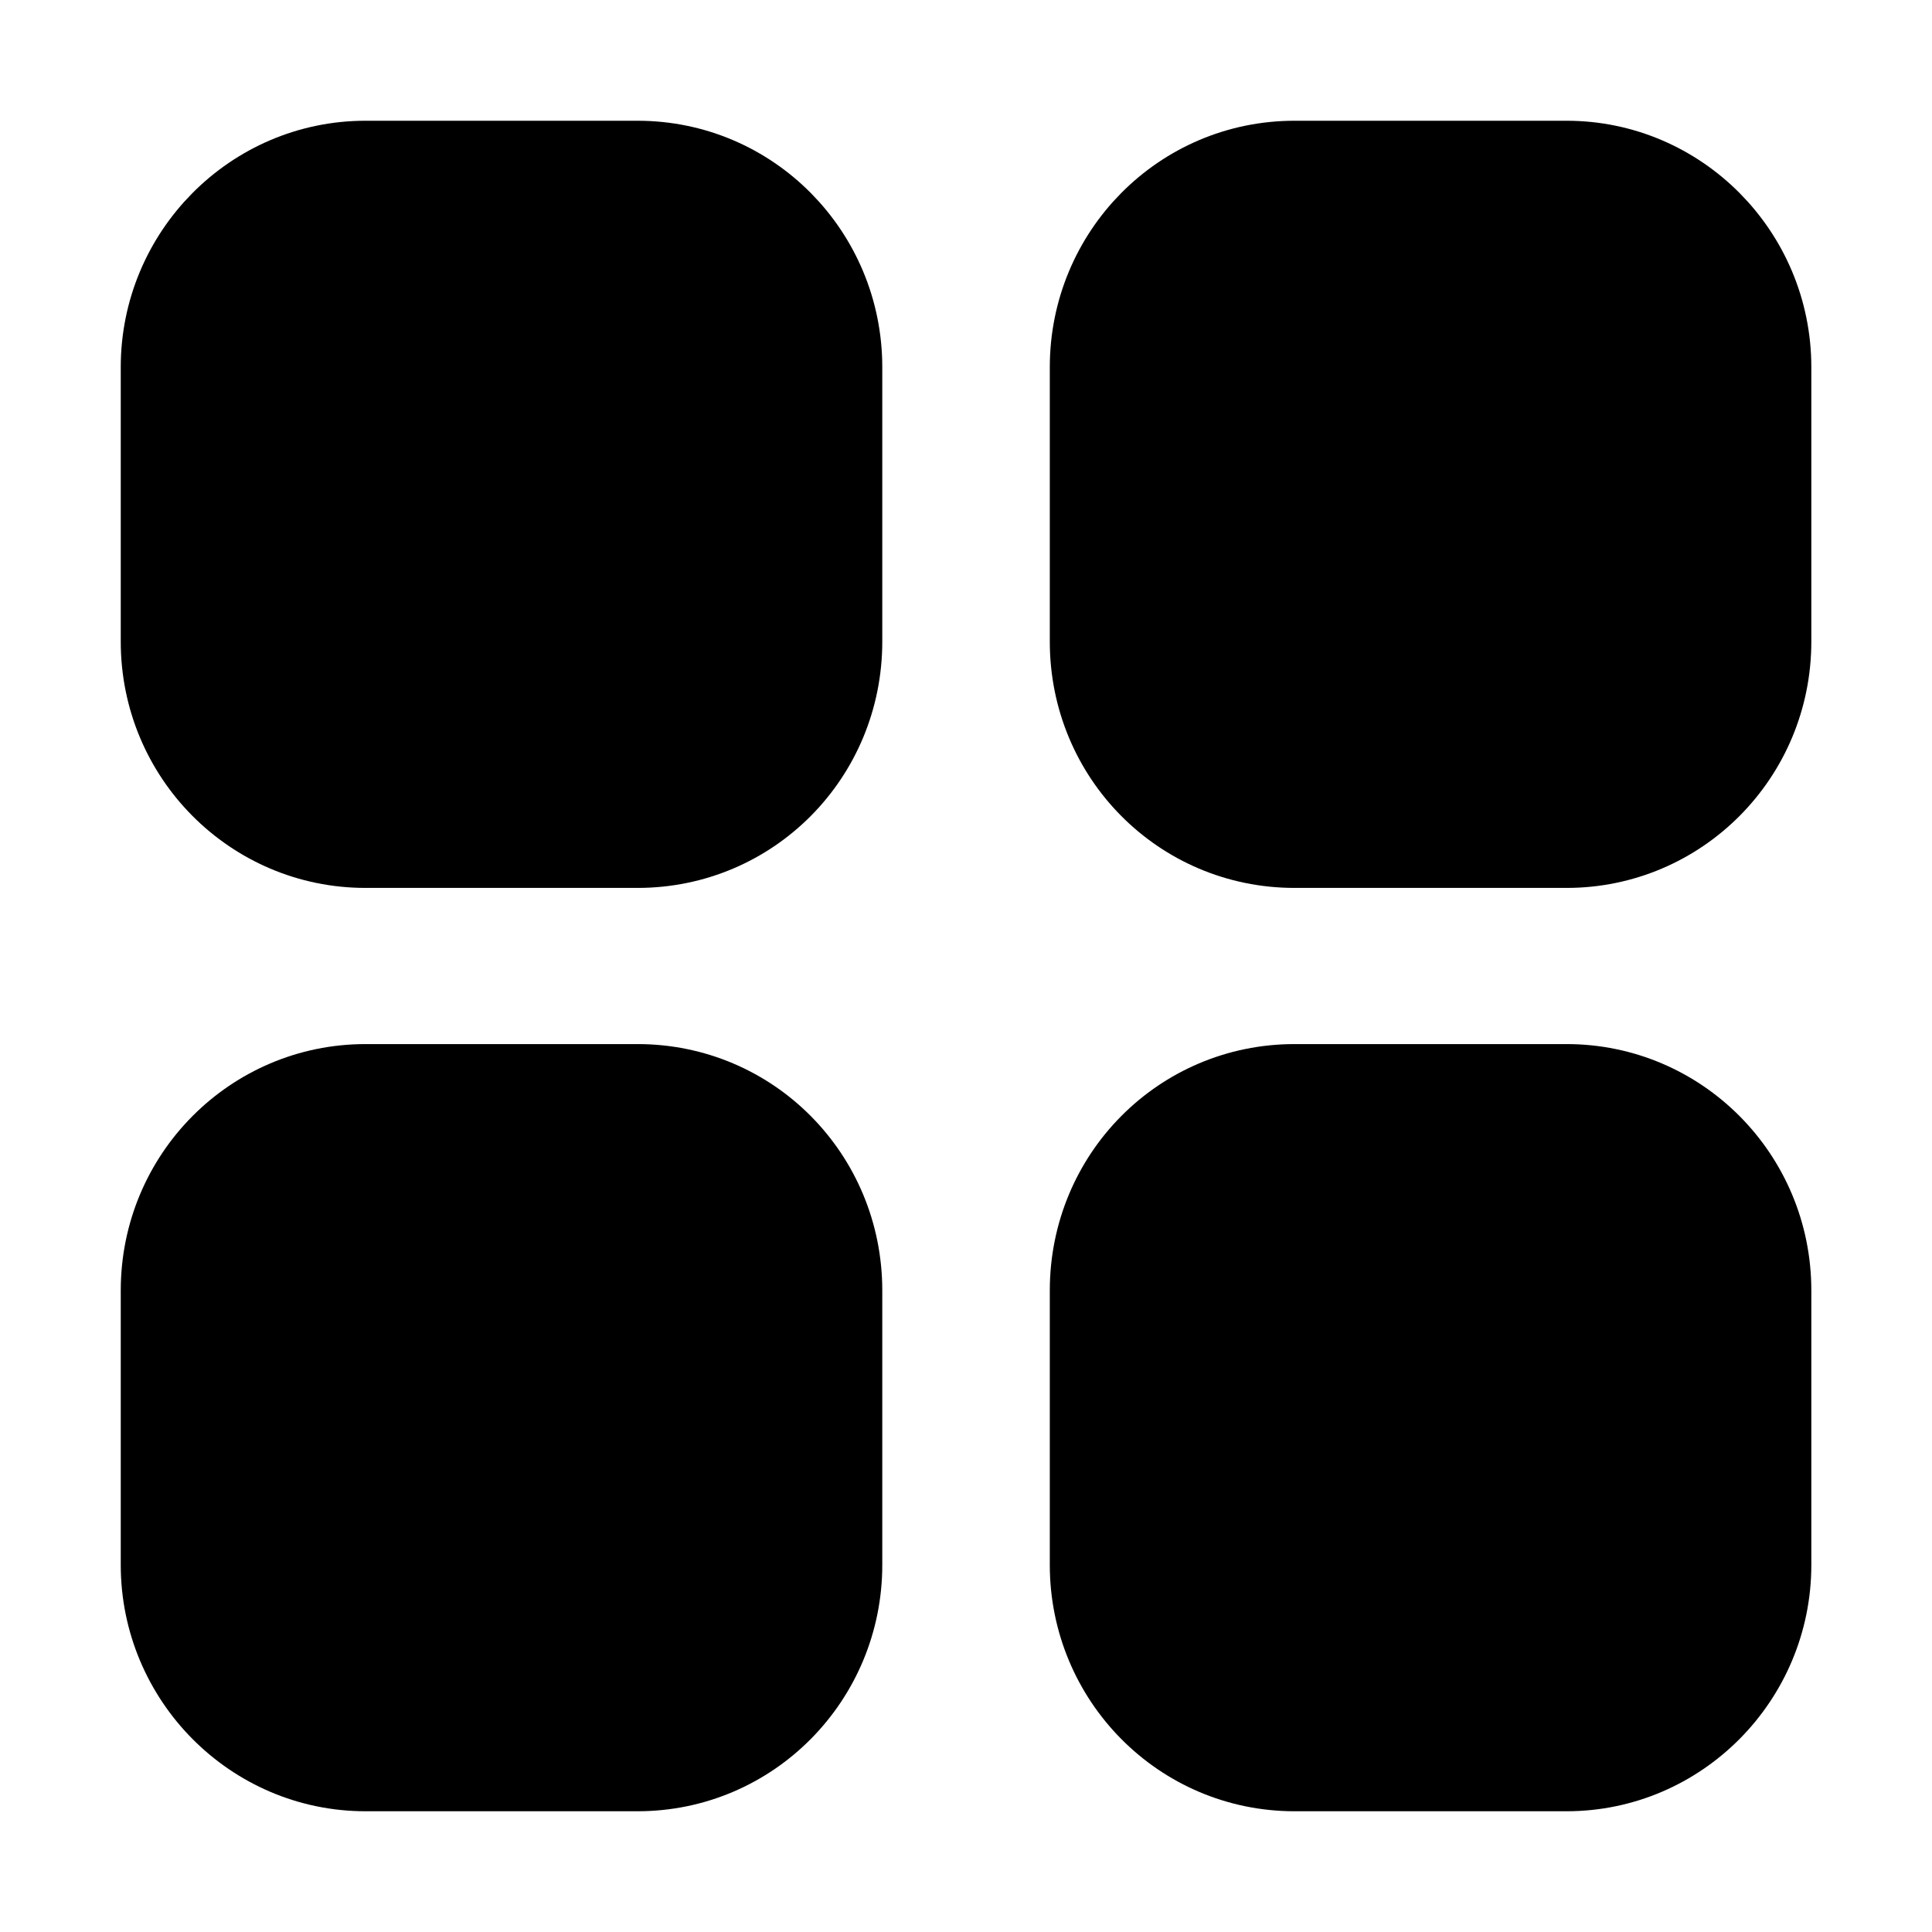 <svg width="24" height="24" viewBox="0 0 24 24" fill="none" xmlns="http://www.w3.org/2000/svg">
<path fill-rule="evenodd" clip-rule="evenodd" d="M4.54 2H7.92C9.33 2 10.46 3.15 10.46 4.561V7.97C10.46 9.39 9.33 10.53 7.92 10.53H4.54C3.14 10.53 2 9.39 2 7.97V4.561C2 3.15 3.14 2 4.54 2ZM4.54 13.47H7.92C9.33 13.47 10.46 14.611 10.46 16.031V19.44C10.46 20.85 9.33 22 7.92 22H4.54C3.14 22 2 20.85 2 19.44V16.031C2 14.611 3.14 13.47 4.54 13.47ZM19.461 2H16.081C14.671 2 13.541 3.15 13.541 4.561V7.97C13.541 9.39 14.671 10.53 16.081 10.53H19.461C20.861 10.53 22.001 9.39 22.001 7.97V4.561C22.001 3.15 20.861 2 19.461 2ZM16.081 13.47H19.461C20.861 13.47 22.001 14.611 22.001 16.031V19.44C22.001 20.85 20.861 22 19.461 22H16.081C14.671 22 13.541 20.85 13.541 19.44V16.031C13.541 14.611 14.671 13.47 16.081 13.47Z" fill="currentColor" stroke="currentColor"/>
</svg>
